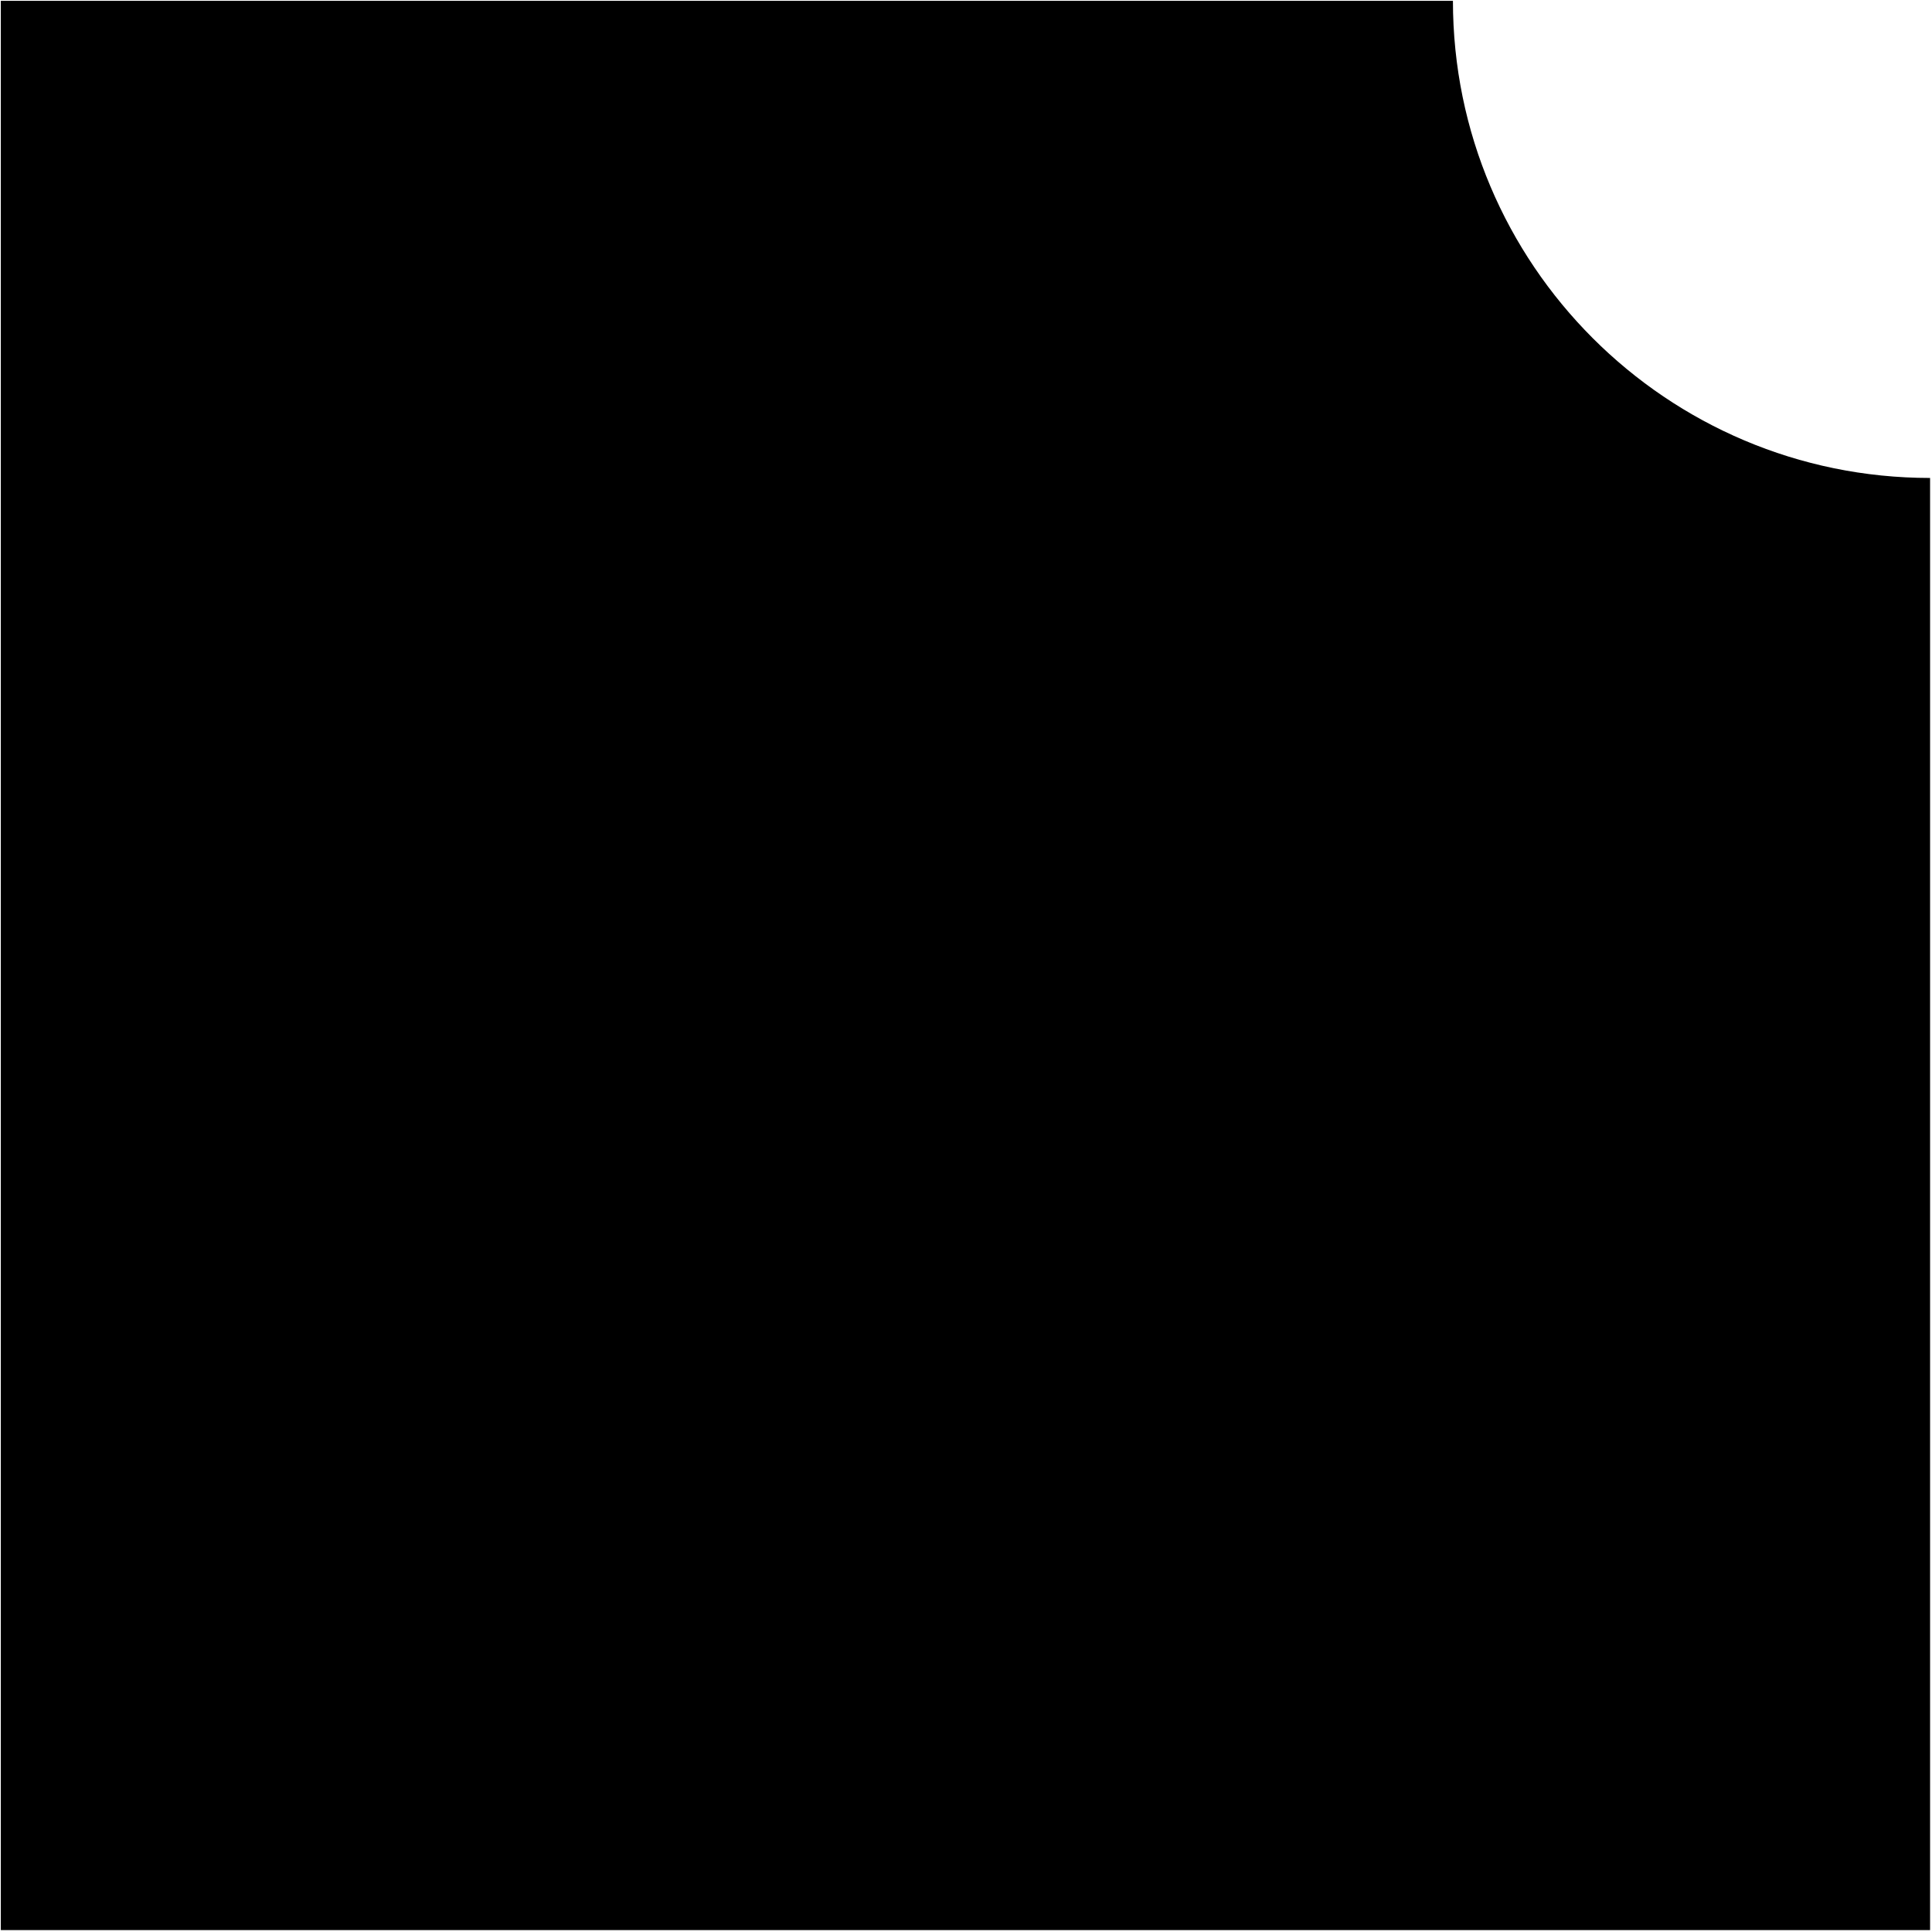 <?xml version="1.0" encoding="UTF-8" standalone="no" ?>
<!DOCTYPE svg PUBLIC "-//W3C//DTD SVG 1.1//EN" "http://www.w3.org/Graphics/SVG/1.1/DTD/svg11.dtd">
<svg xmlns="http://www.w3.org/2000/svg" xmlns:xlink="http://www.w3.org/1999/xlink" version="1.1" width="640" height="640" viewBox="0 0 640 640" xml:space="preserve">
<desc>Created with Fabric.js 4.6.0</desc>
<defs>
</defs>
<g transform="matrix(2.01 0 0 2.01 319.82 319.82)" id="zPFzBw7CUtR-hOd76JP3I"  >
<path style="stroke: rgb(13,52,115); stroke-width: 0; stroke-dasharray: none; stroke-linecap: butt; stroke-dashoffset: 0; stroke-linejoin: miter; stroke-miterlimit: 4; fill: rgb(0,0,0); fill-rule: nonzero; opacity: 1;" vector-effect="non-scaling-stroke"  transform=" translate(-158.98, -158.98)" d="M 0 0 L 239.32 0 C 239.321 43.407 274.55 78.636 317.957 78.637 L 317.957 317.957 L 0 317.957 z" stroke-linecap="round" />
</g>
</svg>